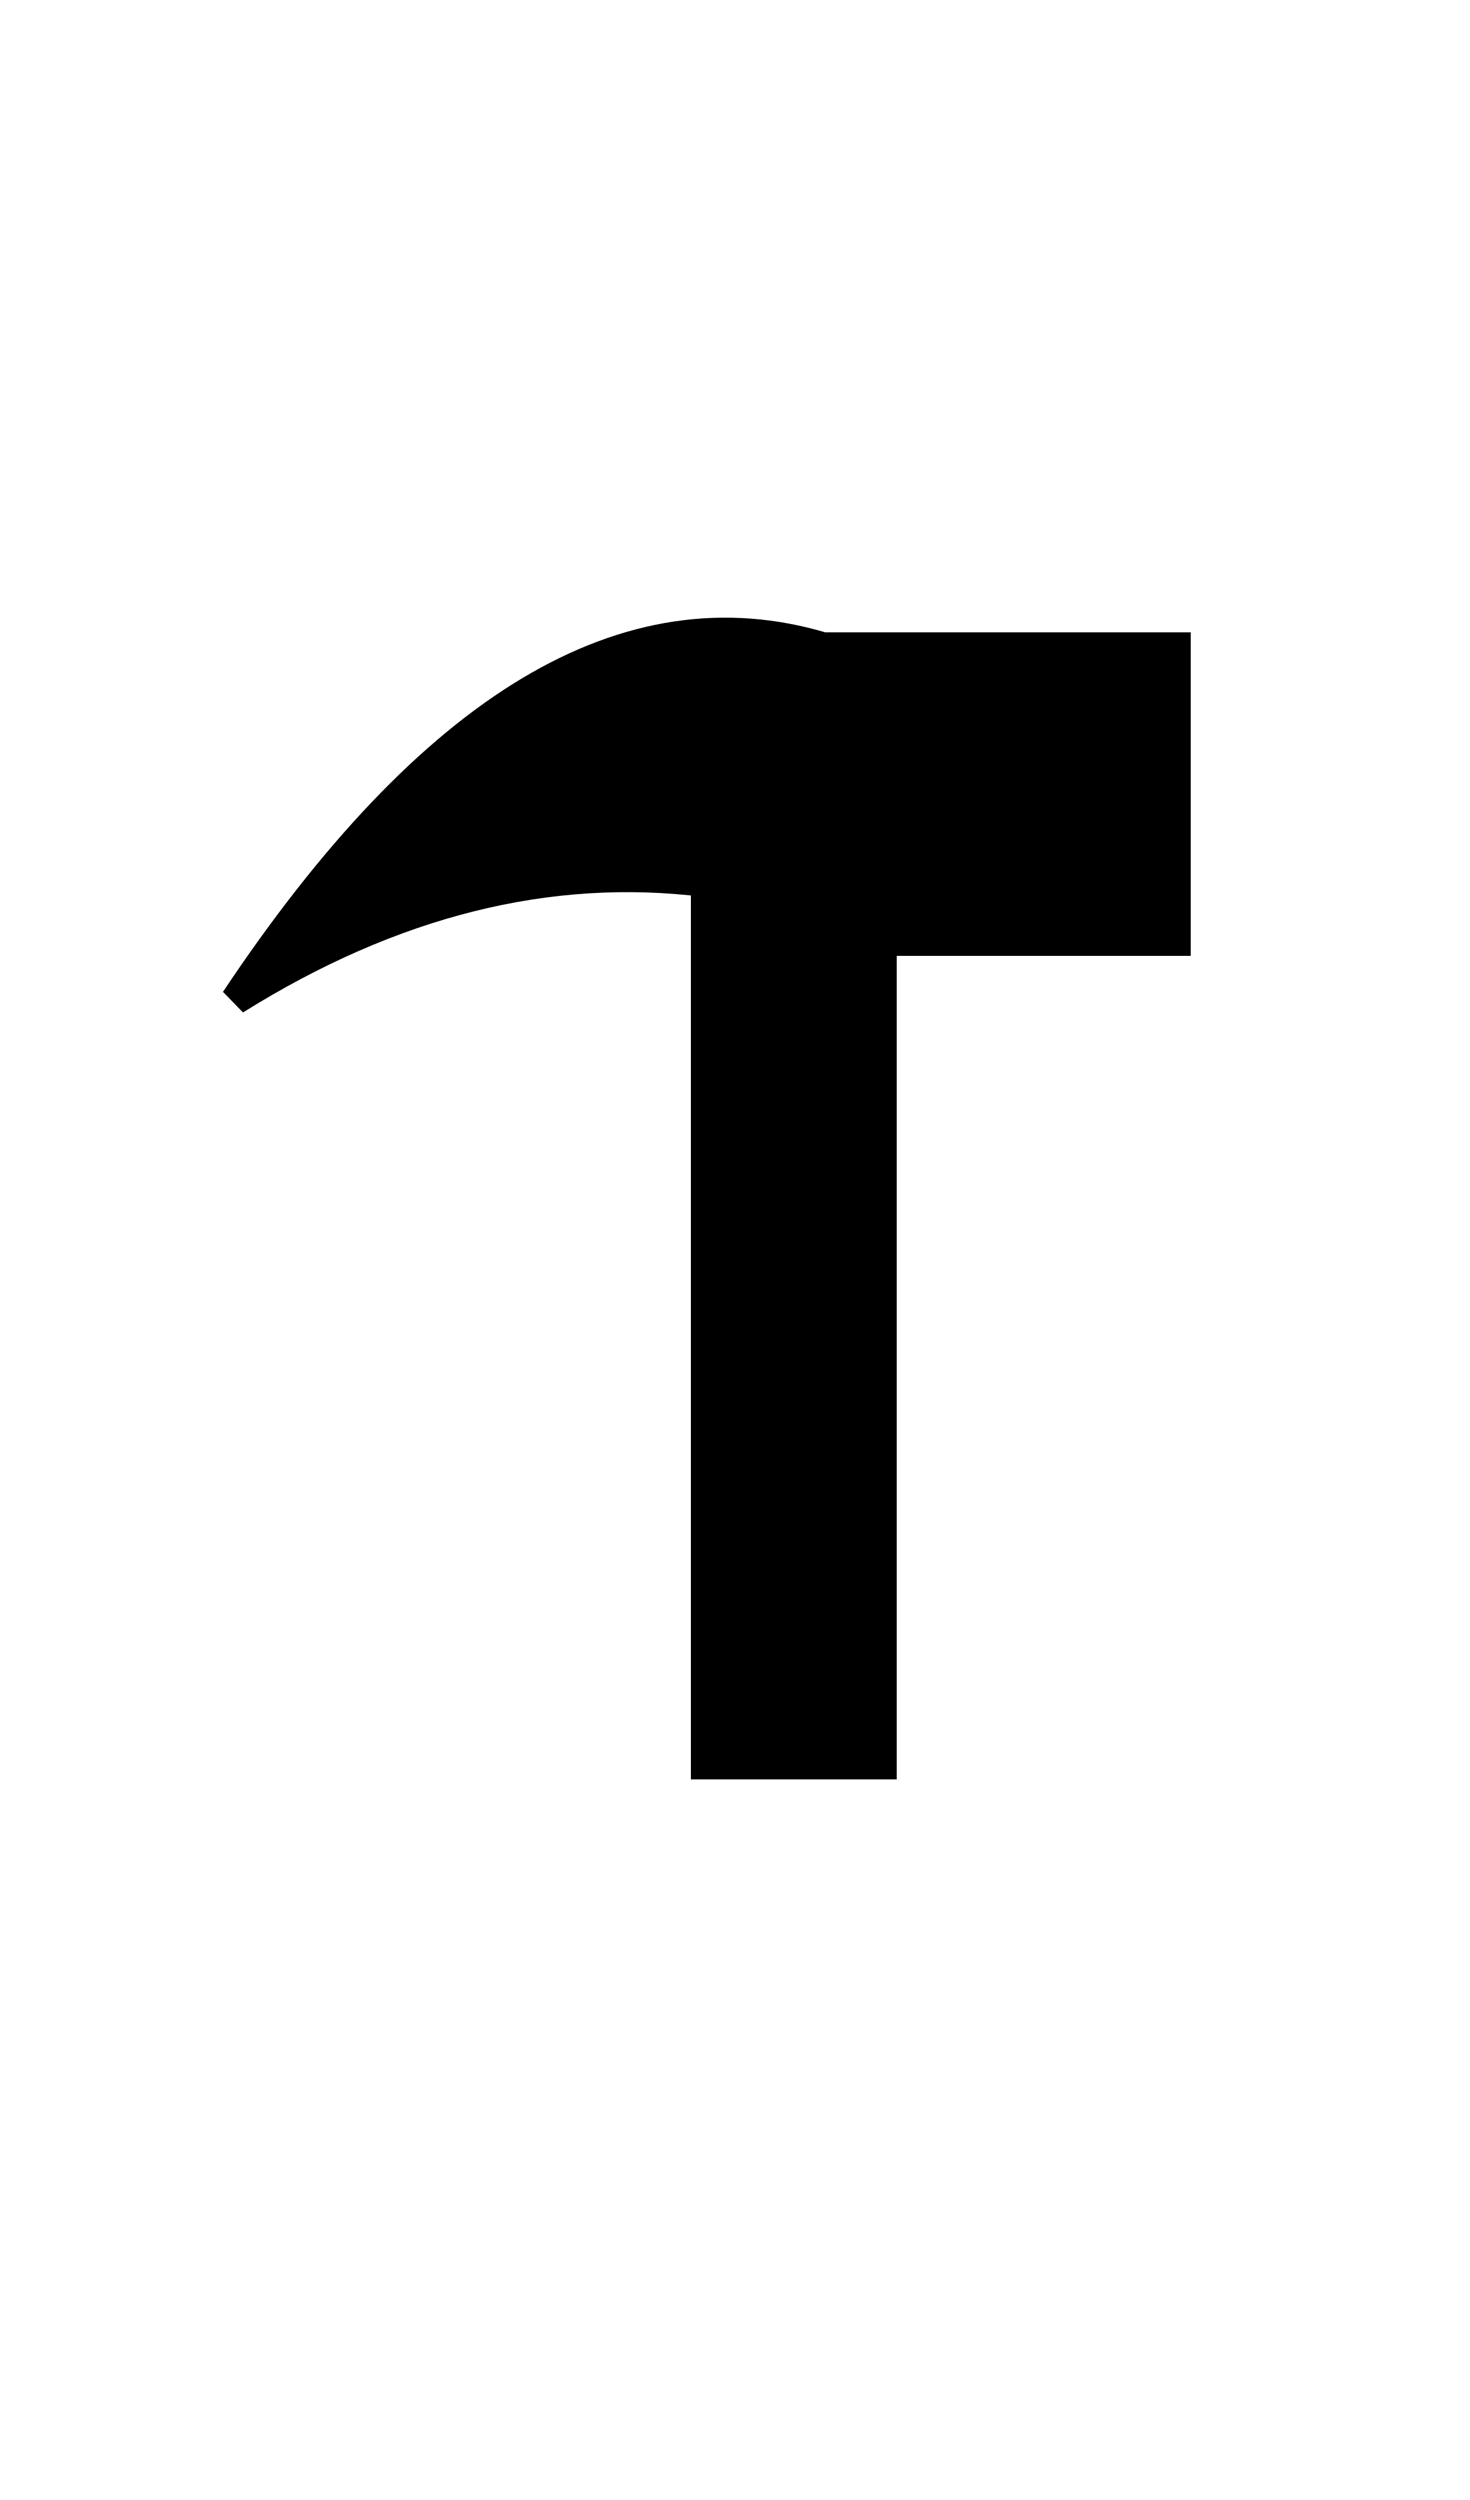 <svg version="1.1" baseProfile="full" xmlns="http://www.w3.org/2000/svg" width="50" height="85" >
<path d="M 24 60 l 6 0 l 0 -28 l 10 0 l 0 -10 l -12 0 q -10 -3 -20 12 q 8 -5 16 -4 Z" stroke="black" stroke-width="1" fill="black" /></svg>